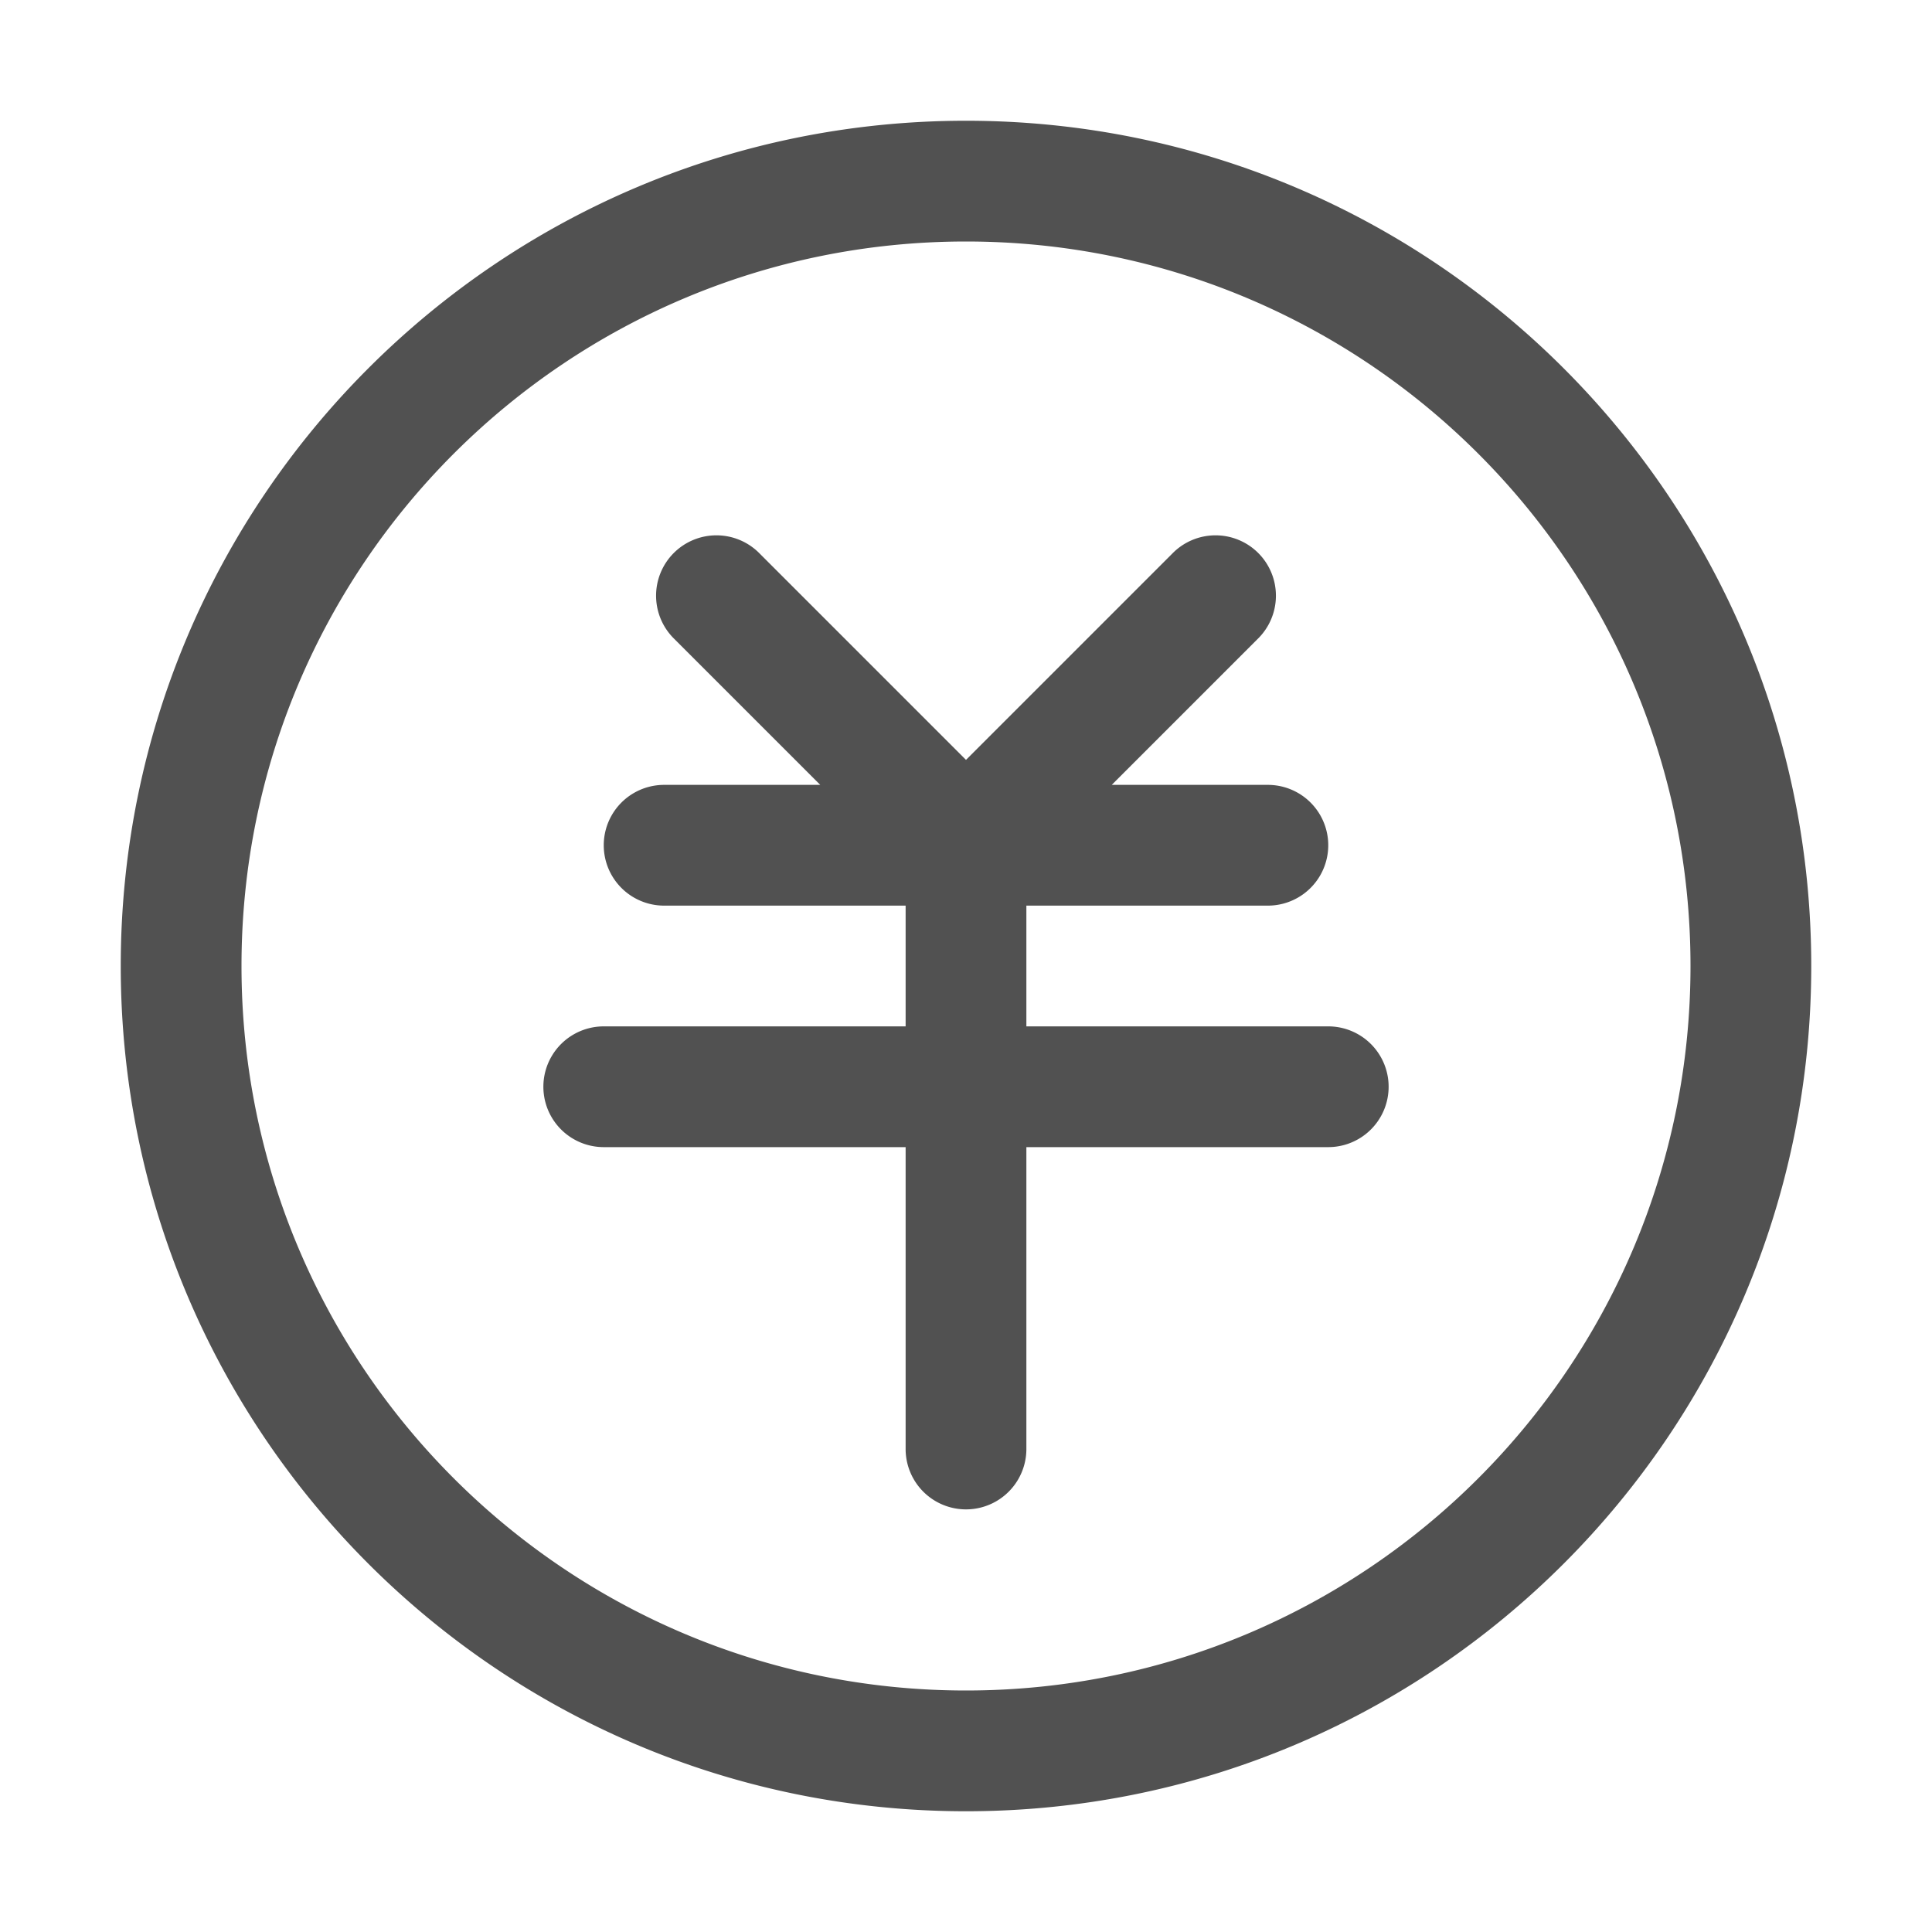 <svg t="1752584649363" class="icon" viewBox="0 0 1024 1024" version="1.1" xmlns="http://www.w3.org/2000/svg" p-id="5660" width="200" height="200"><path d="M544 544h160a32 32 0 0 1 0 64h-160v160a32 32 0 0 1-64 0v-160h-160a32 32 0 0 1 0-64h160v-64h-128a32 32 0 0 1 0-64h82.752l-77.248-77.248a32 32 0 1 1 45.248-45.248L512 402.752l109.248-109.248a32 32 0 1 1 45.248 45.248L589.248 416H672a32 32 0 0 1 0 64h-128v64z m-32 416C264.576 960 64 759.424 64 512S264.576 64 512 64s448 200.576 448 448-200.576 448-448 448z m0-64c212.064 0 384-171.936 384-384S724.064 128 512 128 128 299.936 128 512s171.936 384 384 384z" fill="#515151" p-id="5661"></path></svg>